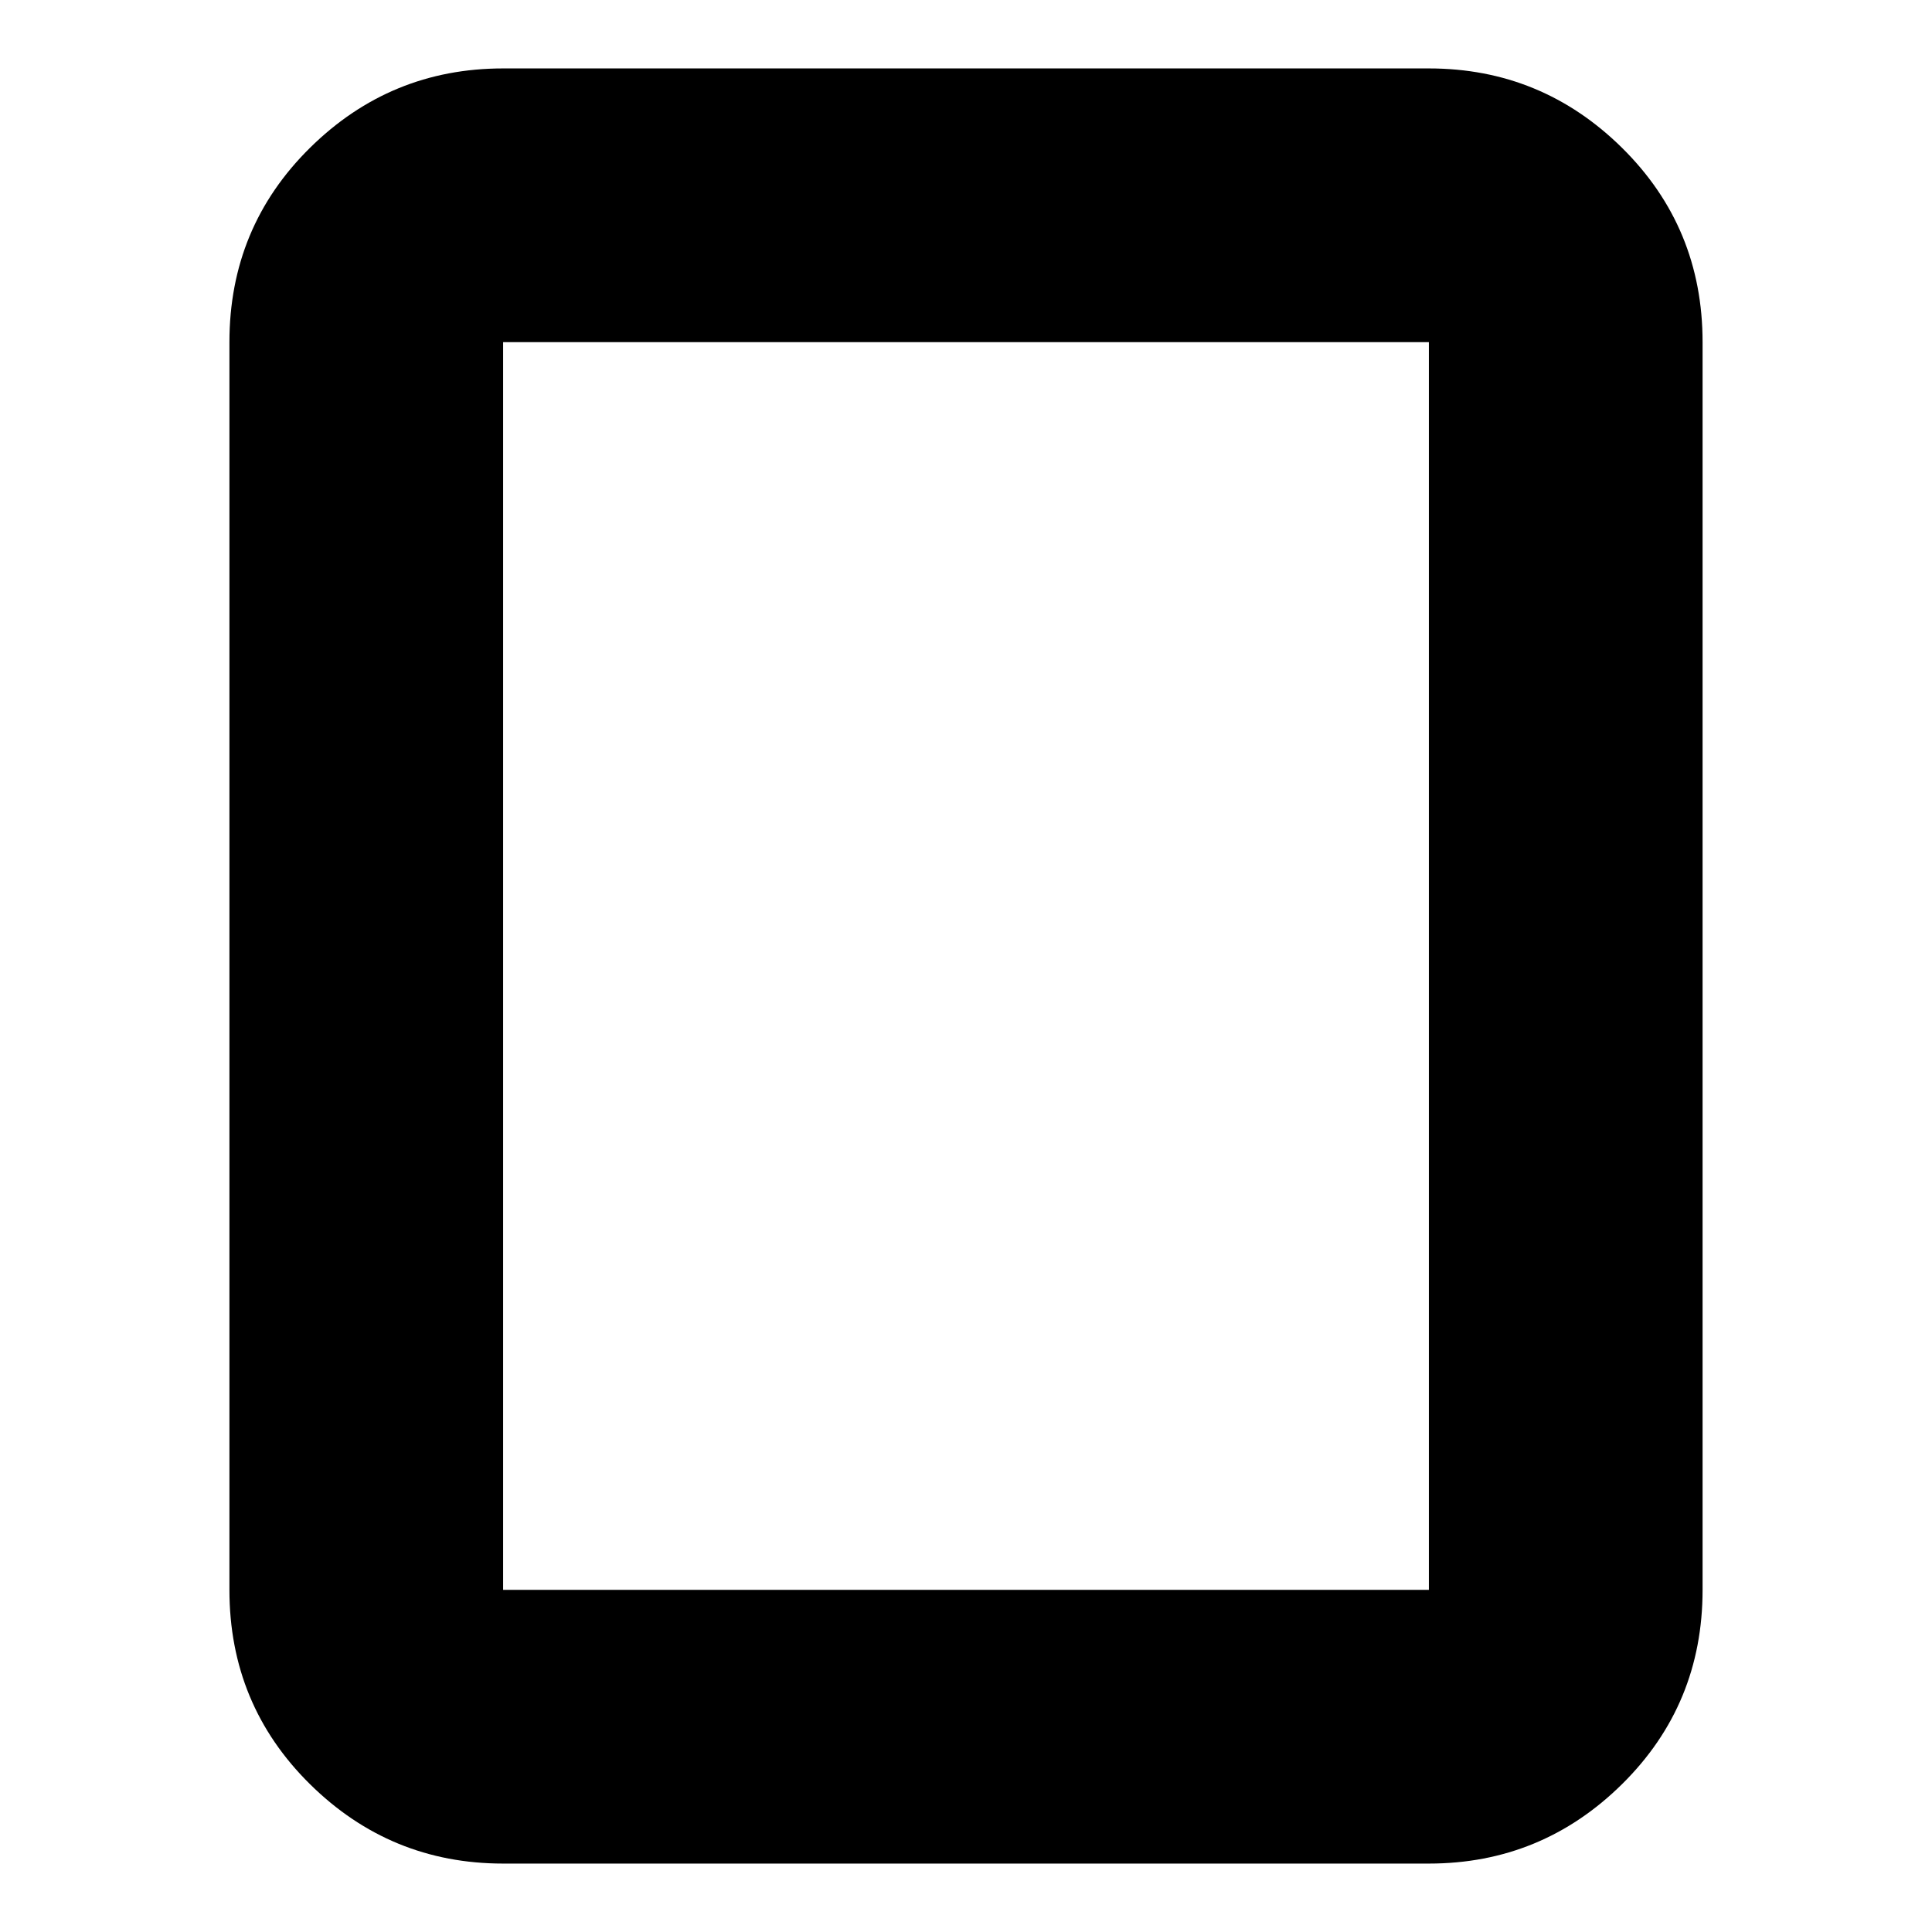 <svg xmlns="http://www.w3.org/2000/svg" height="24" width="24"><path d="M17.75 23.15H6.25q-1.4 0-2.4-.987-1-.988-1-2.413V4.25q0-1.425 1-2.413 1-.987 2.4-.987h11.5q1.4 0 2.4.987 1 .988 1 2.413v15.5q0 1.425-1 2.413-1 .987-2.4.987Zm-11.5-3.4h11.5V4.25H6.25v15.5Zm0 0V4.25v15.5Z"/></svg>